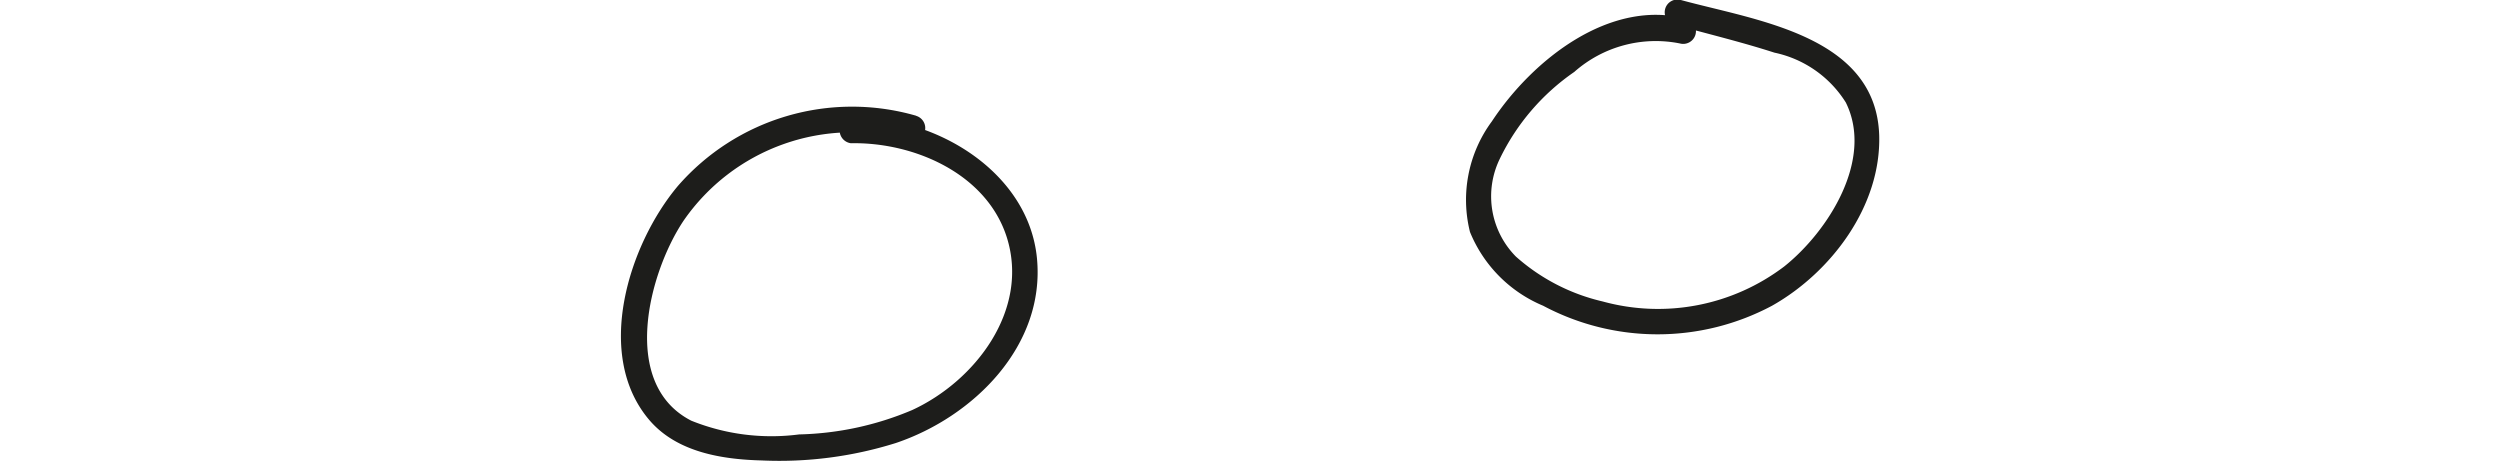 <svg xmlns="http://www.w3.org/2000/svg" heigth="44px" width="122px" viewBox="0 0 61.39 22.48"><defs><style>.cls-1{fill:#1d1d1b;}</style></defs><g id="Layer_2" data-name="Layer 2"><g id="Слой_25" data-name="Слой 25"><path class="cls-1" d="M52,.92c-3.74-1-7.52,2-9.5,5a6.45,6.45,0,0,0-1.07,5.4A6.6,6.6,0,0,0,45,14.92a11.88,11.88,0,0,0,11.17,0c2.89-1.63,5.33-4.87,5.23-8.32C61.24,1.72,55.37,1,51.72,0a.62.62,0,0,0-.33,1.2c1.63.45,3.29.85,4.9,1.37A5.43,5.43,0,0,1,59.77,5c1.38,2.78-.86,6.29-3,8a10.19,10.19,0,0,1-8.87,1.71,9.65,9.65,0,0,1-4.23-2.19,4.18,4.18,0,0,1-.79-4.76,10.9,10.9,0,0,1,3.64-4.25,6,6,0,0,1,5.15-1.39A.62.62,0,0,0,52,.92Z"/><path class="cls-1" d="M14.41,5.65A11.27,11.27,0,0,0,2.78,9.07c-2.4,2.85-4.13,8.27-1.37,11.46,1.34,1.54,3.52,1.89,5.46,1.94a19,19,0,0,0,6.54-.85c3.8-1.28,7.29-4.75,6.89-9s-5-7-9.08-6.88a.63.63,0,0,0,0,1.25c3.06-.06,6.62,1.47,7.61,4.6,1.11,3.54-1.54,7-4.62,8.42A15,15,0,0,1,8.69,21.2a10.46,10.46,0,0,1-5.26-.67c-3.5-1.79-2.08-7.22-.37-9.77a10,10,0,0,1,11-3.91.62.62,0,0,0,.33-1.2Z"/></g></g></svg>

